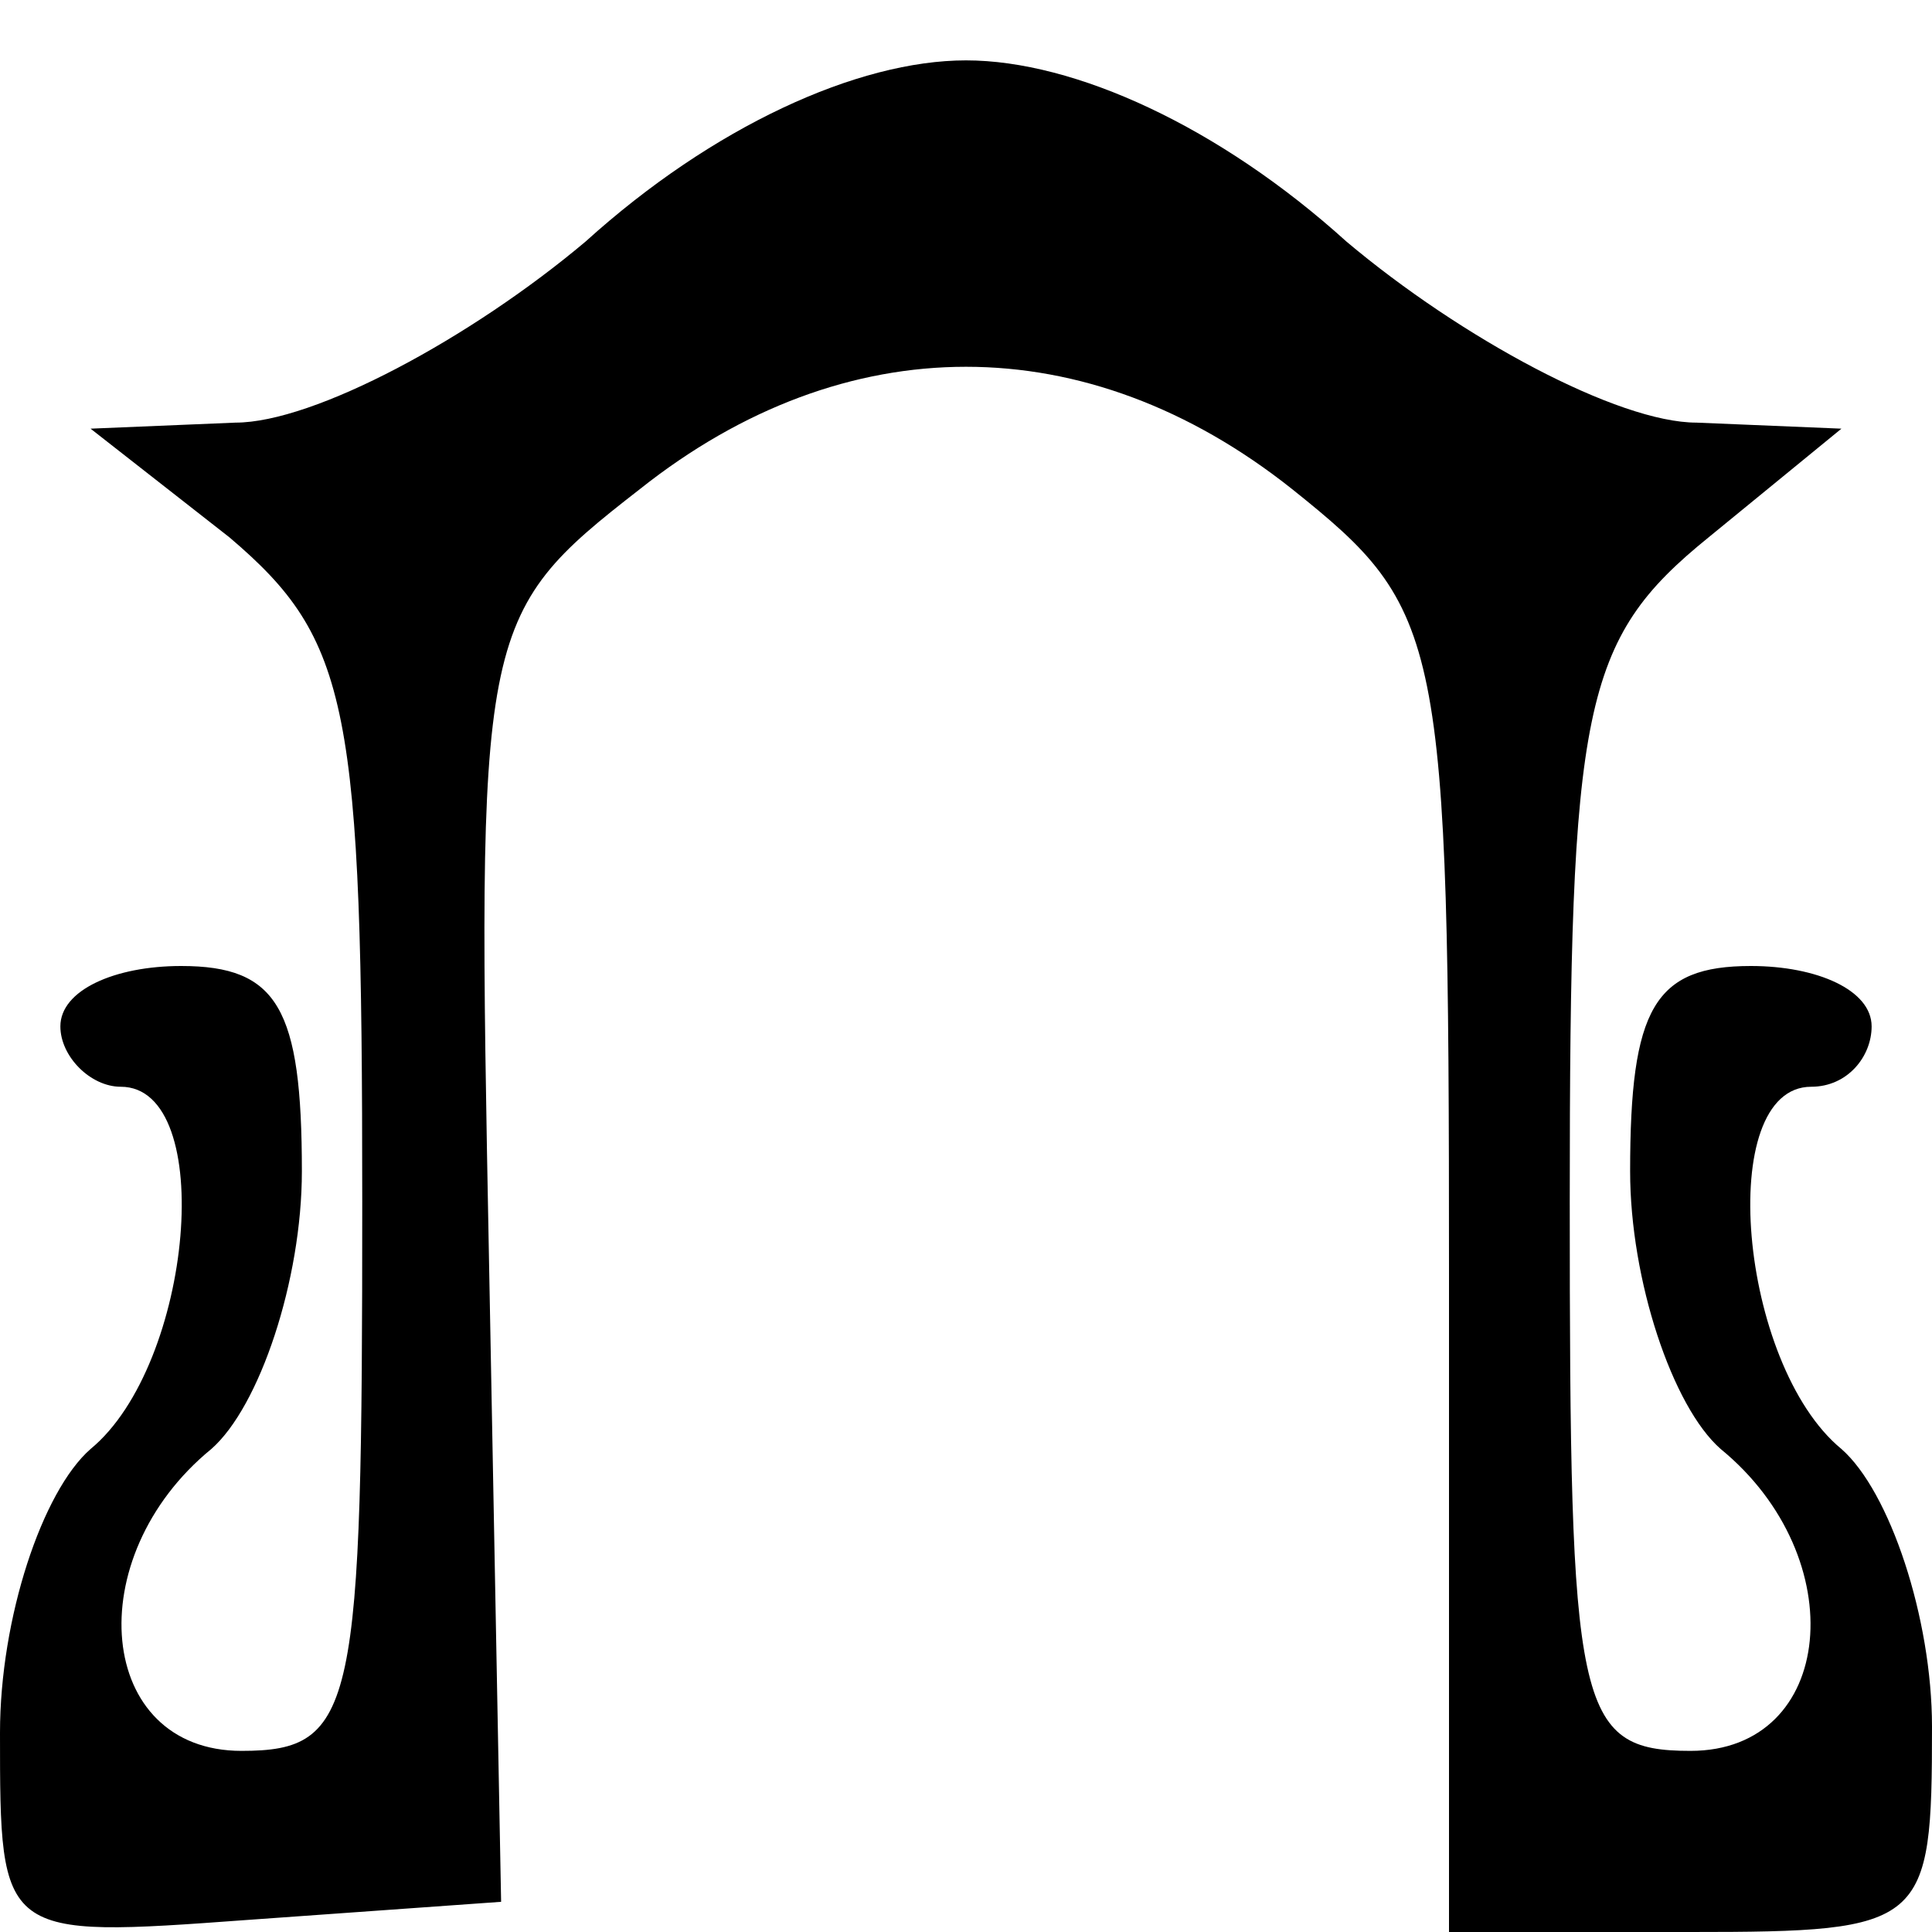 <?xml version="1.0" standalone="no"?>
<!DOCTYPE svg PUBLIC "-//W3C//DTD SVG 20010904//EN"
 "http://www.w3.org/TR/2001/REC-SVG-20010904/DTD/svg10.dtd">
<svg version="1.0" xmlns="http://www.w3.org/2000/svg"
 width="32pt" height="32pt" viewBox="0 0 32 32"
 preserveAspectRatio="xMidYMid meet">
<g transform="translate(0,32) scale(0.1,-0.1)"
fill="#000000" stroke="none">
<path fill="#000000" stroke="none" d="M97 280 c-19 -16 -45 -30 -58 -30 l-24
-1 23 -18 c20 -17 22 -28 22 -110 0 -84 -1 -91 -20 -91 -24 0 -27 32 -5 50 8
7 15 28 15 46 0 27 -4 34 -20 34 -11 0 -20 -4 -20 -10 0 -5 5 -10 10 -10 16 0
12 -46 -5 -60 -8 -7 -15 -28 -15 -47 0 -34 0 -34 41 -31 l42 3 -2 106 c-2 105
-2 107 25 128 34 27 74 27 108 0 25 -20 26 -24 26 -130 l0 -109 40 0 c39 0 40
1 40 34 0 18 -7 39 -15 46 -17 14 -21 60 -5 60 6 0 10 5 10 10 0 6 -9 10 -20
10 -16 0 -20 -7 -20 -34 0 -18 7 -39 15 -46 22 -18 19 -50 -5 -50 -19 0 -20 7
-20 91 0 82 2 93 23 110 l22 18 -24 1 c-13 0 -39 14 -58 30 -21 19 -45 30 -63
30 -18 0 -42 -11 -63 -30z"/>
</g>
</svg>
